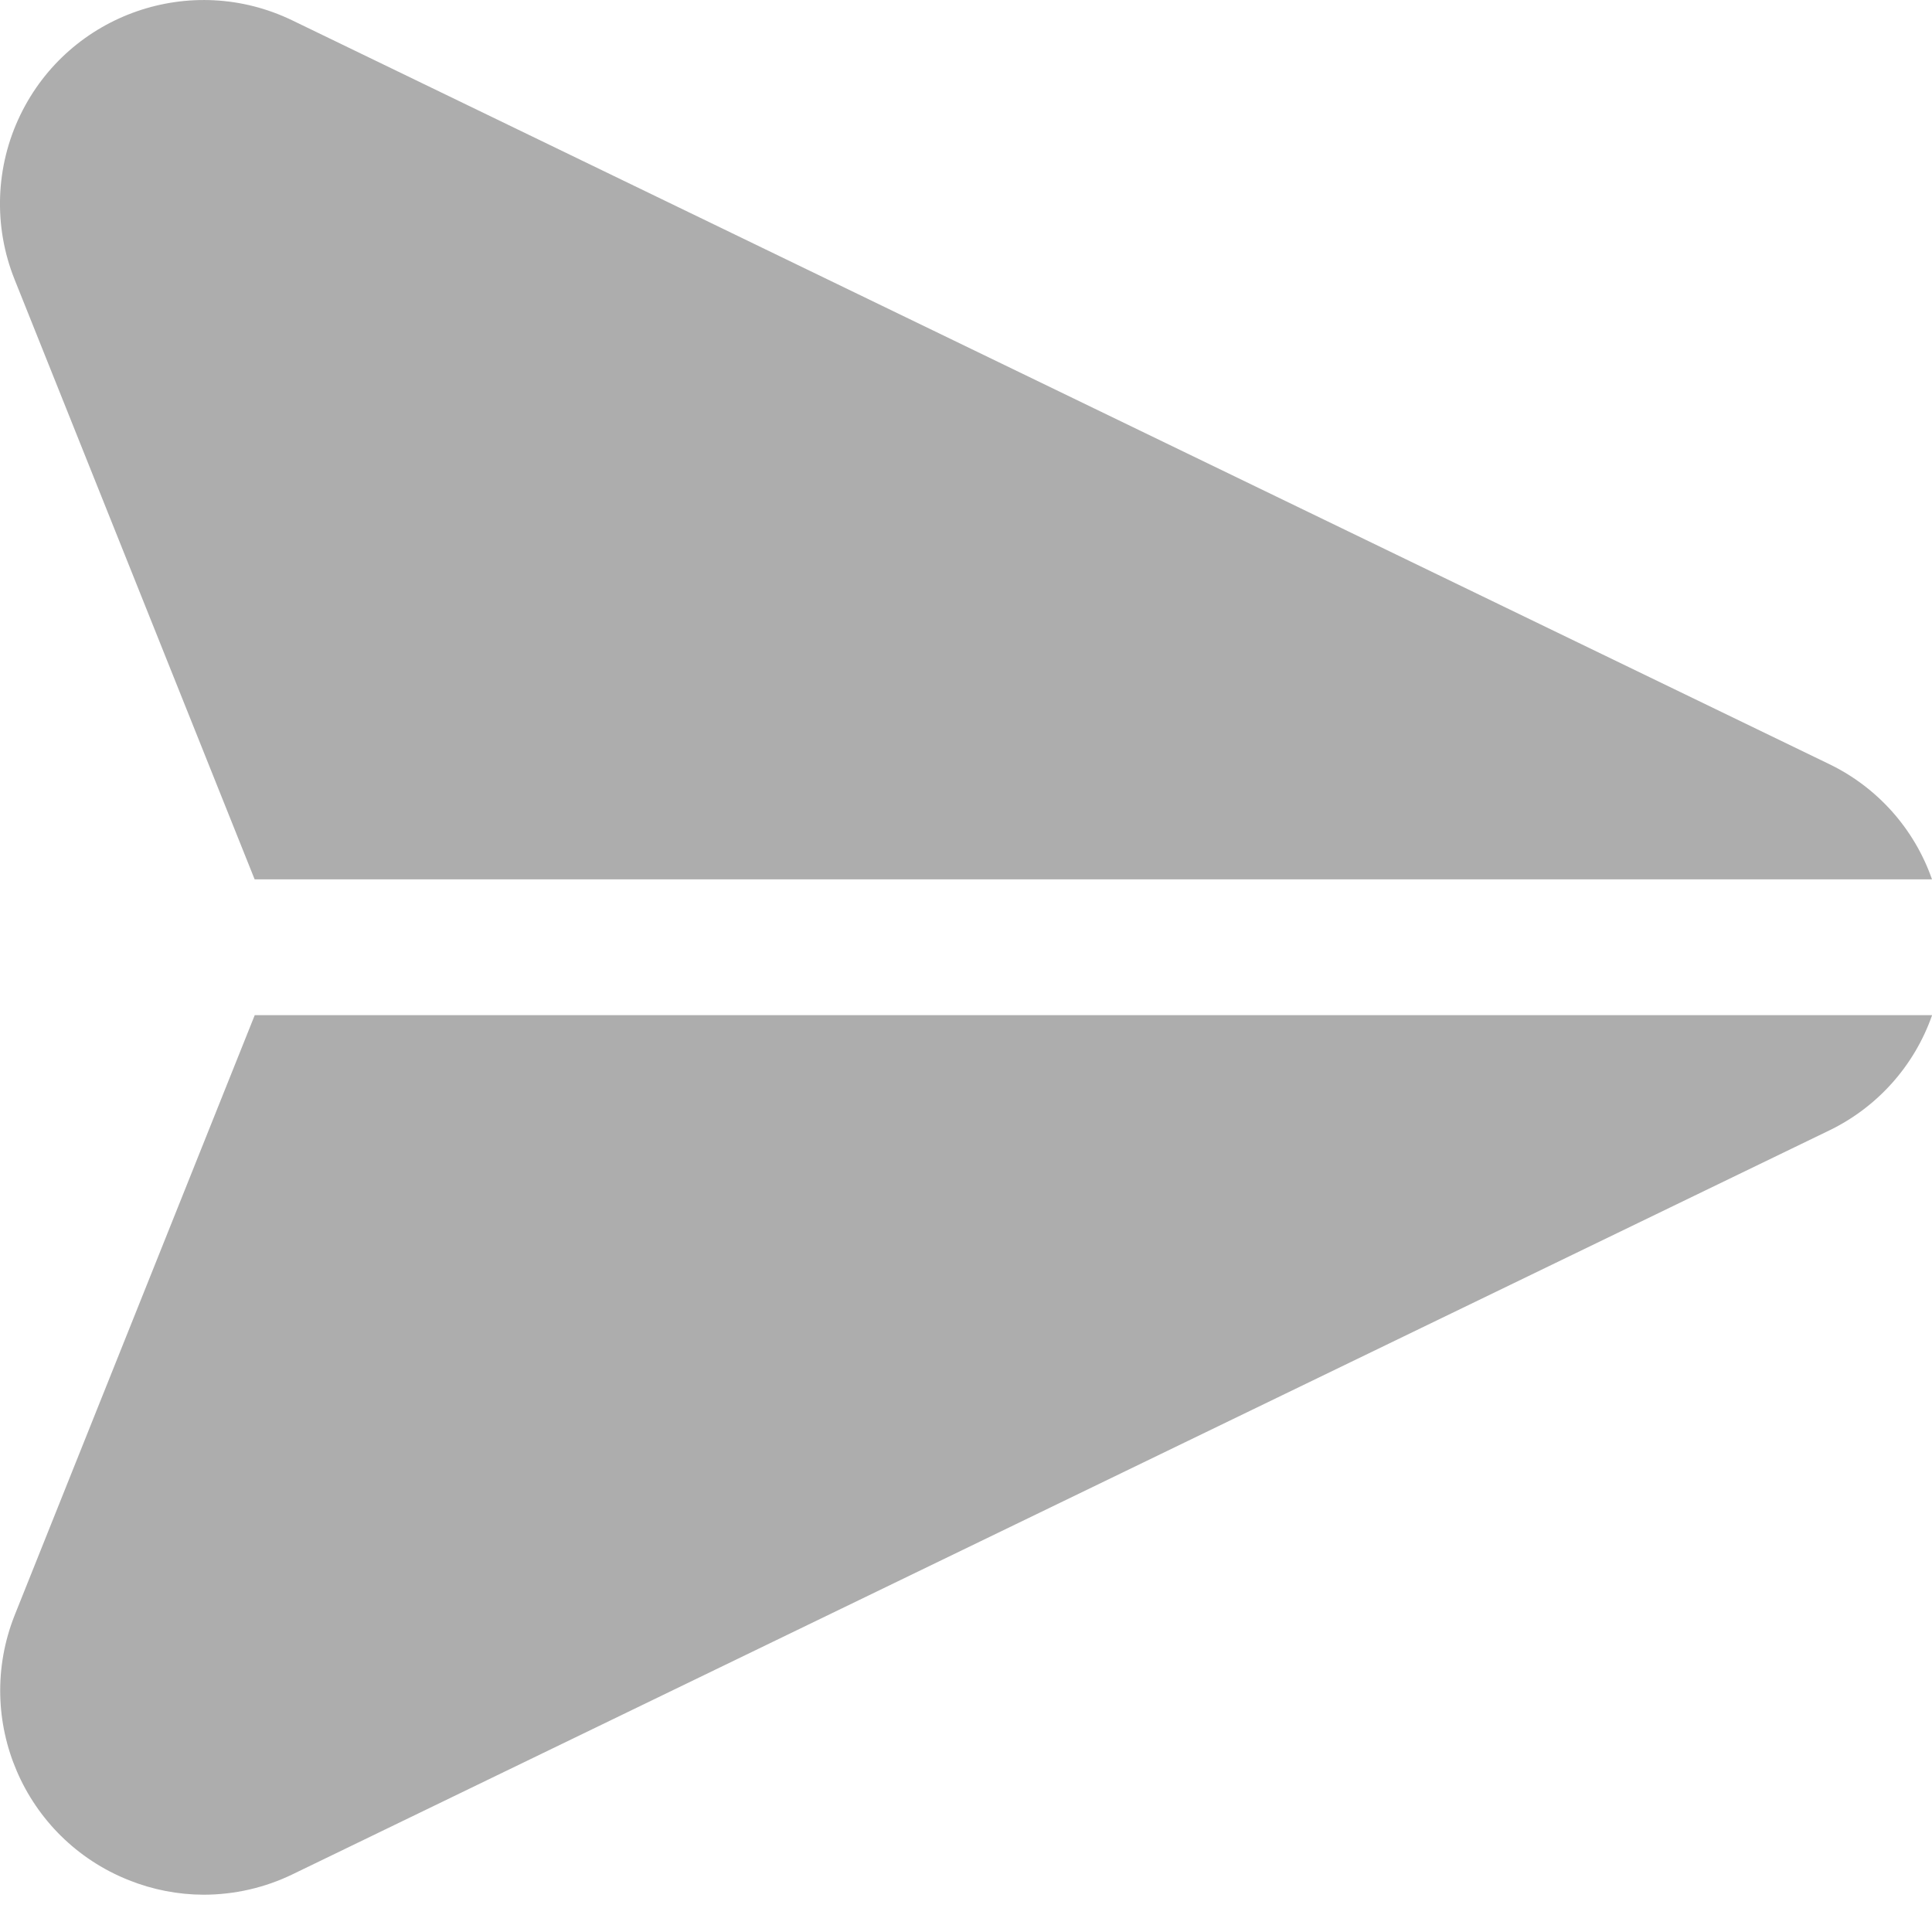 <svg xmlns="http://www.w3.org/2000/svg" width="20" height="20" fill="none" style=""><rect id="backgroundrect" width="100%" height="100%" x="0" y="0" fill="none" stroke="none"/>

<defs>
<linearGradient id="paint0_linear" x1="0.5" y1="1.6369098285304216e-9" x2="0.5" y2="1">
<stop stop-color="#807c7c"/>
<stop offset="1" stop-color="#c7c3c3"/>
</linearGradient>
<linearGradient id="paint1_linear" x1="0.5" y1="0" x2="0.5" y2="1">
<stop stop-color="#807c7c"/>
<stop offset="1" stop-color="#c7c3c3"/>
</linearGradient>
<clipPath id="clip0">
<rect width="20" height="20" fill="white" id="svg_1"/>
</clipPath>
</defs>
<g class="currentLayer" style=""><title>Layer 1</title><g clip-path="url(#clip0)" id="svg_2" class="selected" fill="#919191" fill-opacity="1" opacity="0.86">
<path d="M18.934,7.909 L3.028,0.212 C1.98,-0.296 0.719,0.141 0.211,1.189 C-0.048,1.723 -0.07,2.342 0.151,2.893 L2.636,9.103 H20 C19.817,8.579 19.434,8.15 18.934,7.909 z" fill="#919191" id="svg_3" fill-opacity="1" opacity="0.86"/>
<path d="M2.637,10.509 L0.152,16.72 C-0.279,17.805 0.25,19.033 1.335,19.464 C1.58,19.562 1.842,19.613 2.106,19.614 C2.426,19.614 2.741,19.542 3.028,19.403 L18.935,11.703 C19.434,11.462 19.818,11.033 20.001,10.509 H2.637 z" fill="#919191" id="svg_4" fill-opacity="1" opacity="0.86"/>
</g></g></svg>